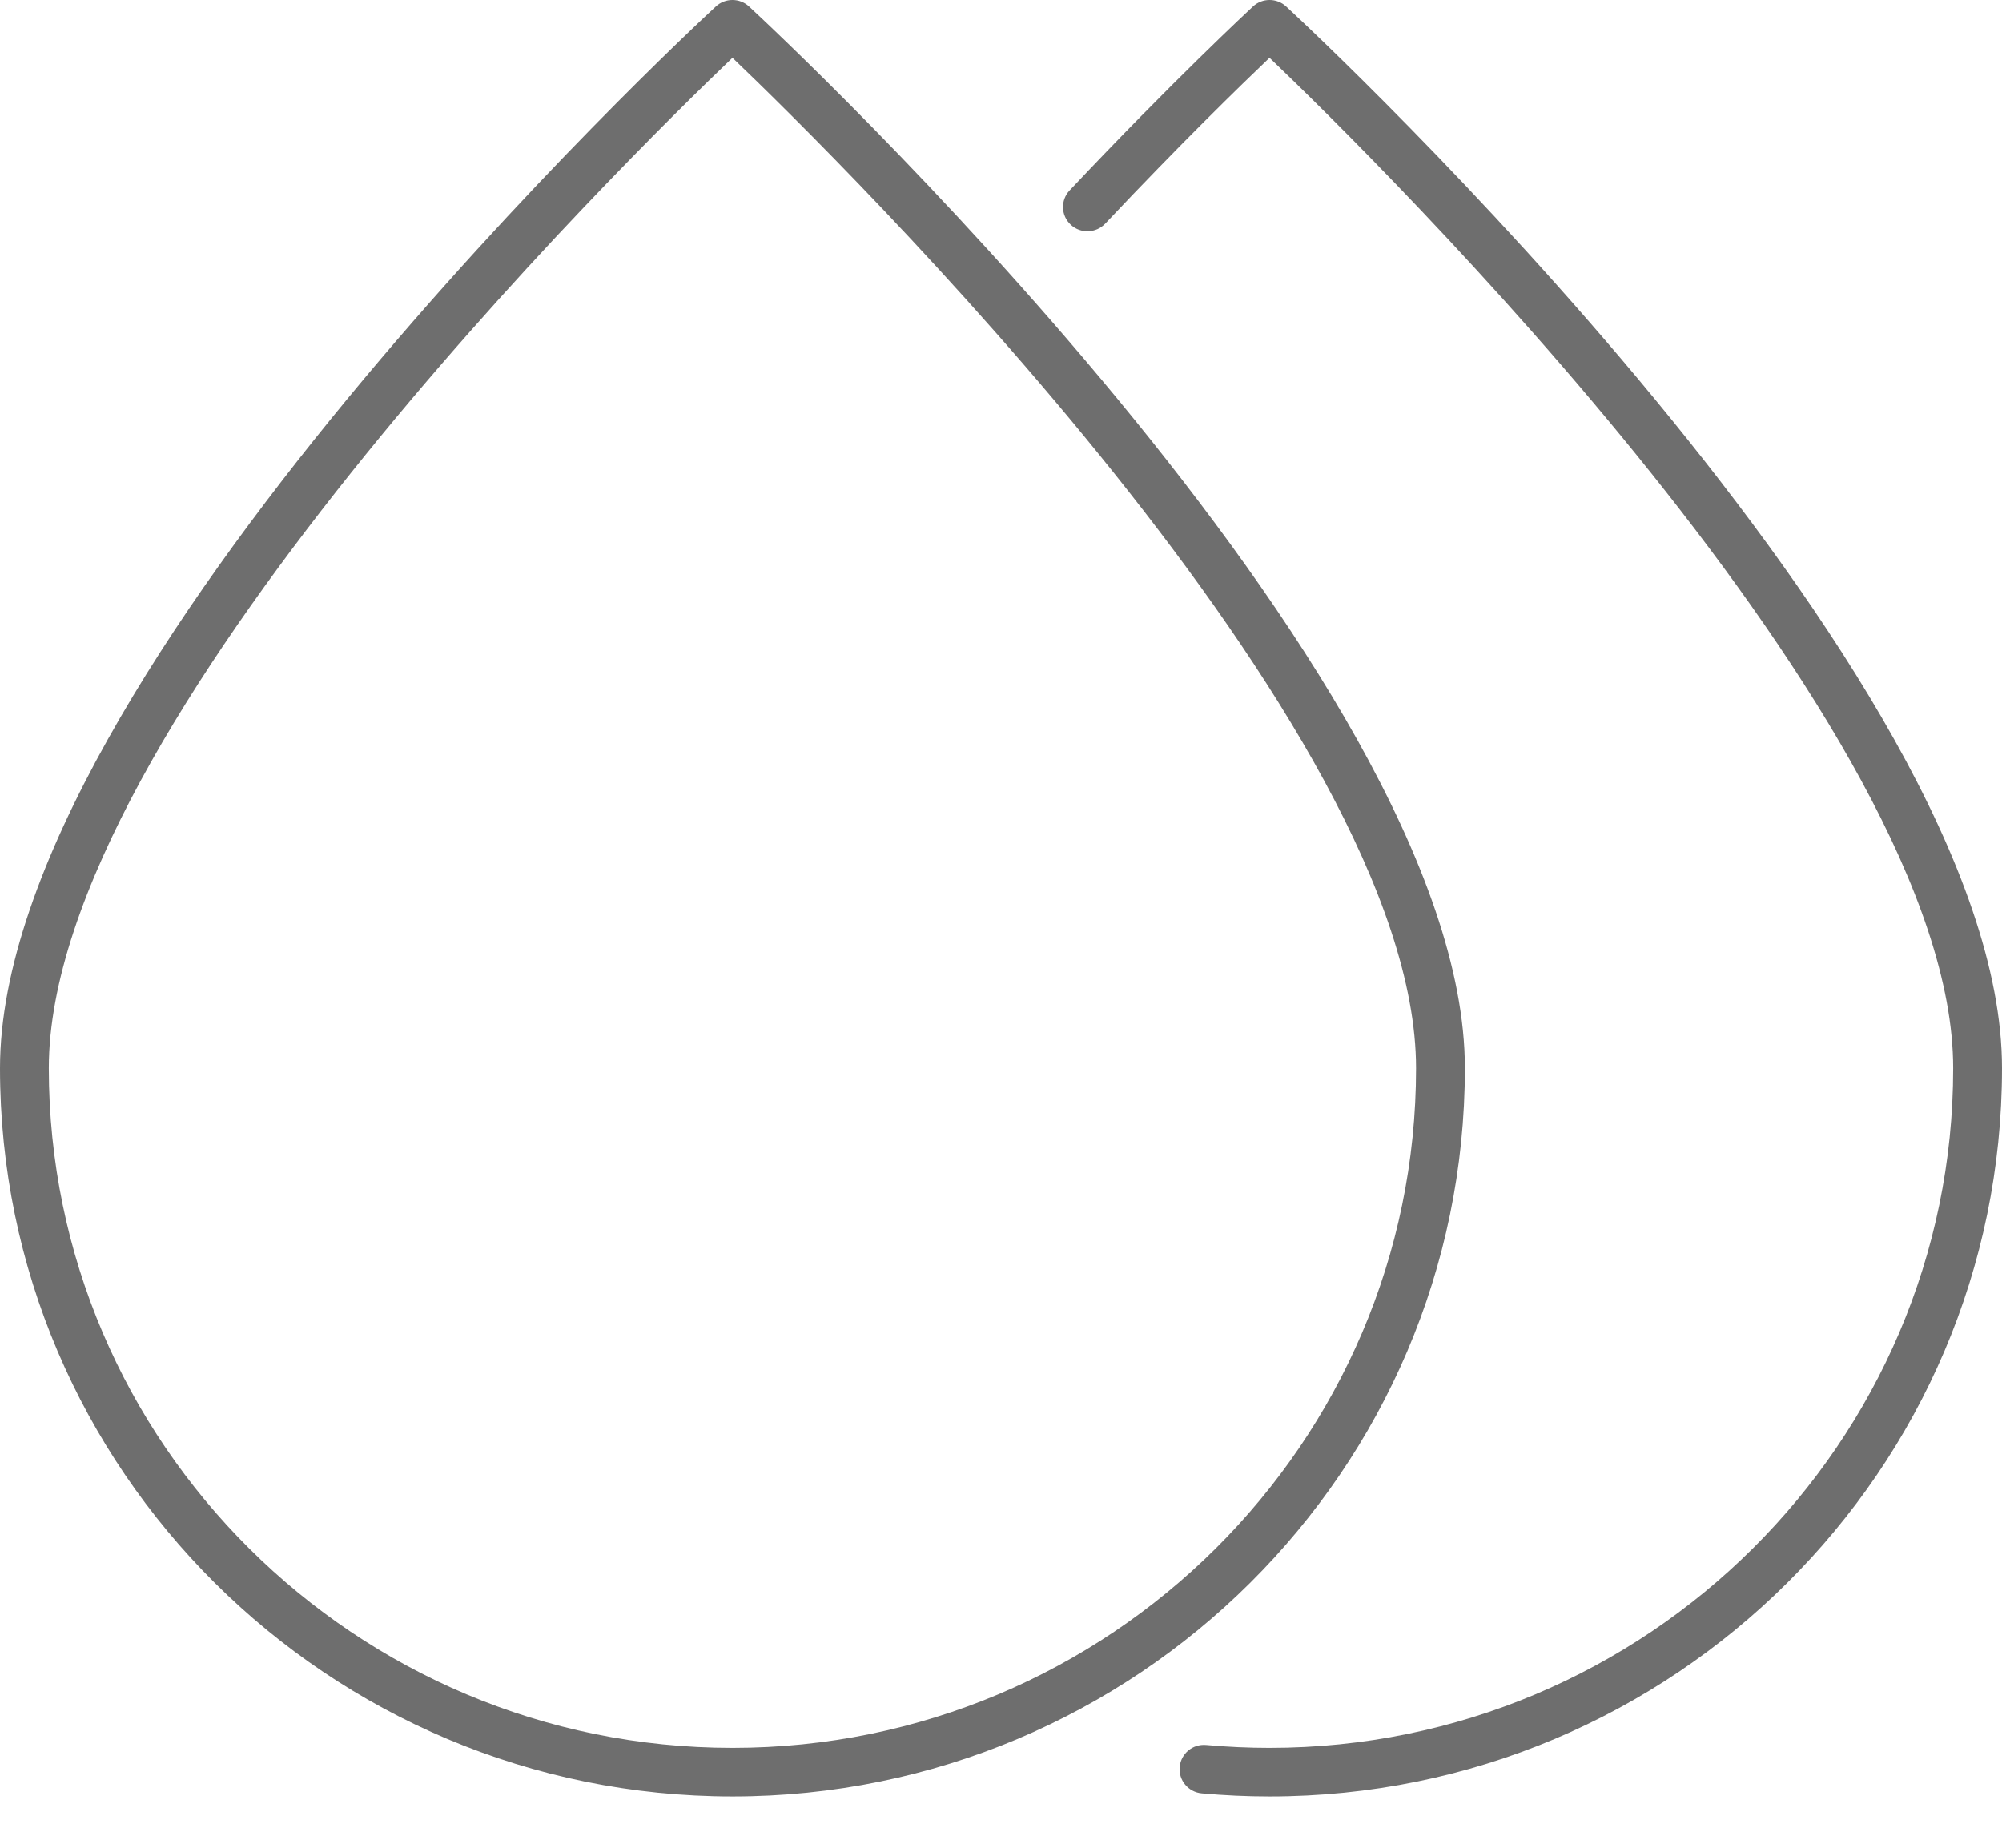 <svg width="78" height="72" viewBox="0 0 78 72" fill="none" xmlns="http://www.w3.org/2000/svg">
<g id="Icon/Big/TwoDrops">
<path id="Combined Shape" fill-rule="evenodd" clip-rule="evenodd" d="M1.902 41.622C1.902 28.329 24.397 6.21 28.537 2.252C32.676 6.21 55.171 28.329 55.171 41.622C55.171 56.227 43.222 68.108 28.537 68.108C13.851 68.108 1.902 56.227 1.902 41.622ZM0 41.622C0 57.27 12.802 70 28.537 70C44.272 70 57.073 57.27 57.073 41.622C57.073 26.236 30.323 1.308 29.184 0.254C28.819 -0.085 28.254 -0.085 27.889 0.254C26.75 1.308 0 26.236 0 41.622ZM46.822 69.88C47.698 69.959 48.587 70 49.463 70C65.198 70 78 57.27 78 41.622C78 26.236 51.25 1.308 50.111 0.254C49.746 -0.085 49.181 -0.085 48.816 0.254L48.813 0.257C48.706 0.356 45.656 3.19 41.673 7.42C41.313 7.801 41.333 8.4 41.717 8.756C42.099 9.113 42.701 9.093 43.062 8.713C45.965 5.63 48.363 3.3 49.462 2.252C53.6 6.207 76.098 28.329 76.098 41.622C76.098 56.226 64.149 68.108 49.463 68.108C48.644 68.108 47.814 68.07 46.996 67.996C46.469 67.948 46.01 68.331 45.962 68.852C45.913 69.372 46.299 69.832 46.822 69.88Z" fill="#6E6E6E"/>
</g>
</svg>

